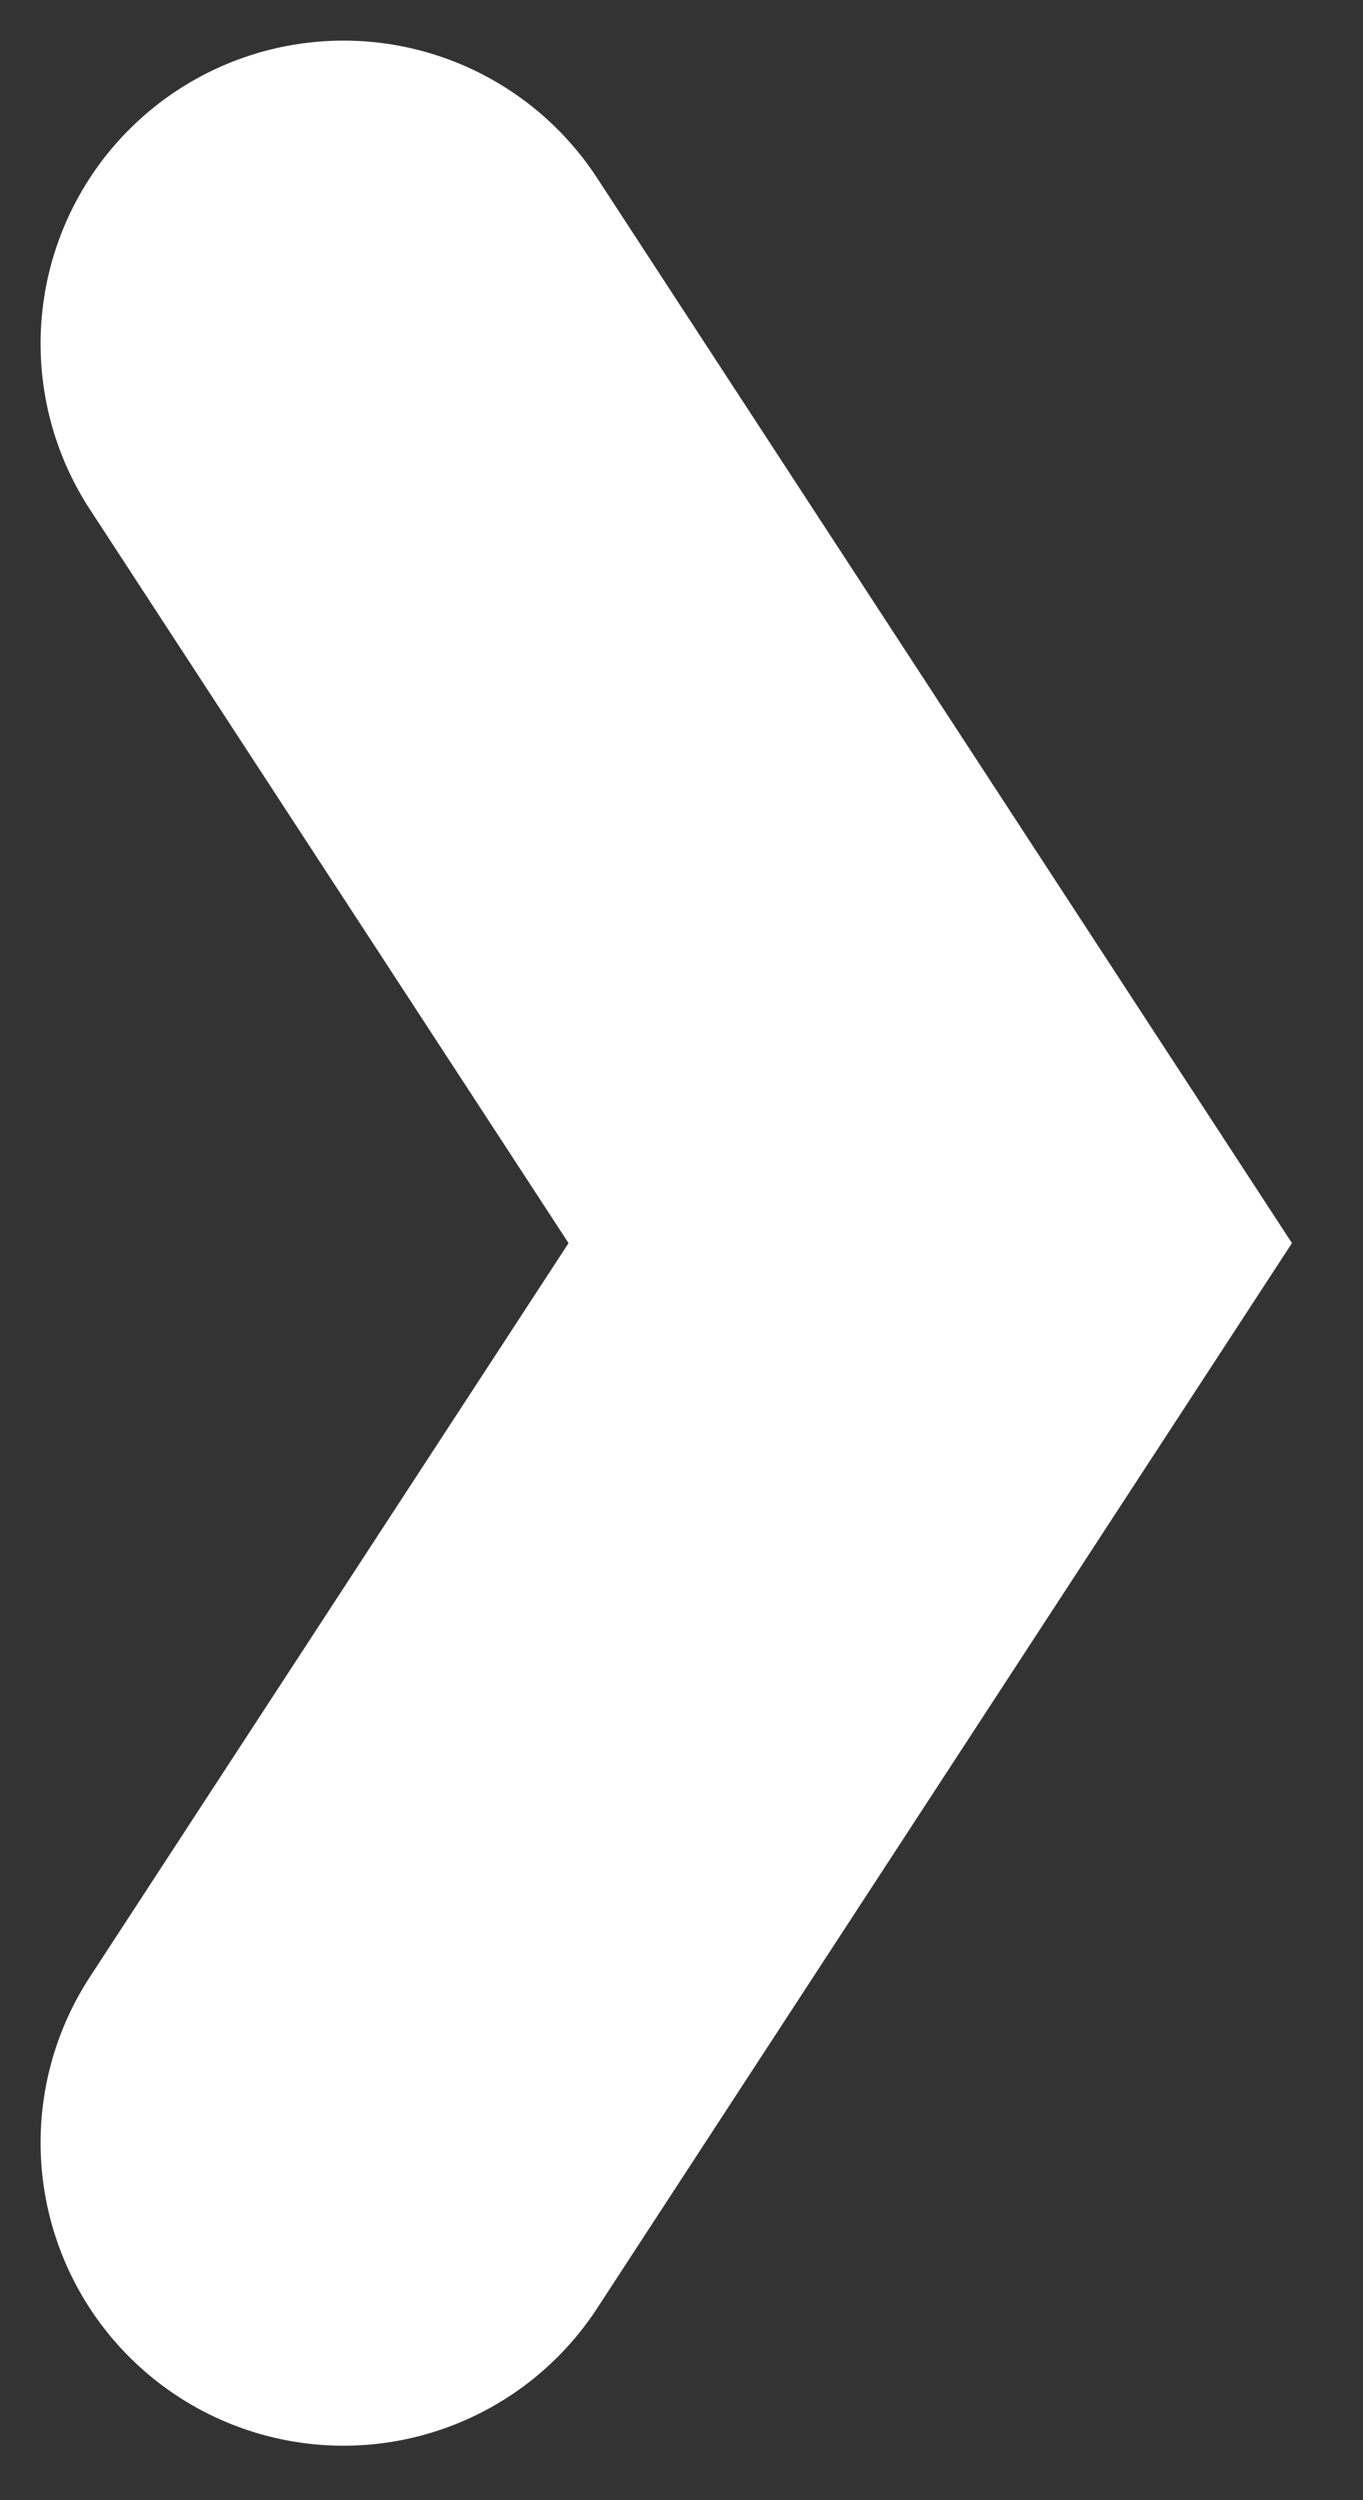 <?xml version="1.0" encoding="UTF-8"?>
<svg width="18px" height="33px" viewBox="0 0 18 33" version="1.1" xmlns="http://www.w3.org/2000/svg" xmlns:xlink="http://www.w3.org/1999/xlink">
    <rect x="0" y="0" width="18" height="33" fill="#333333" stroke="none"/>
    <title>right-blue-2</title>
    <g id="Page-1" stroke="none" stroke-width="1" fill="none" fill-rule="evenodd" stroke-linecap="round">
        <g id="right-blue-2" transform="translate(4, 4)" stroke="#FFFFFF" stroke-width="8">
            <polyline id="Path_214" points="0.536 0.536 8.285 12.408 0.536 24.281"></polyline>
        </g>
    </g>
</svg>